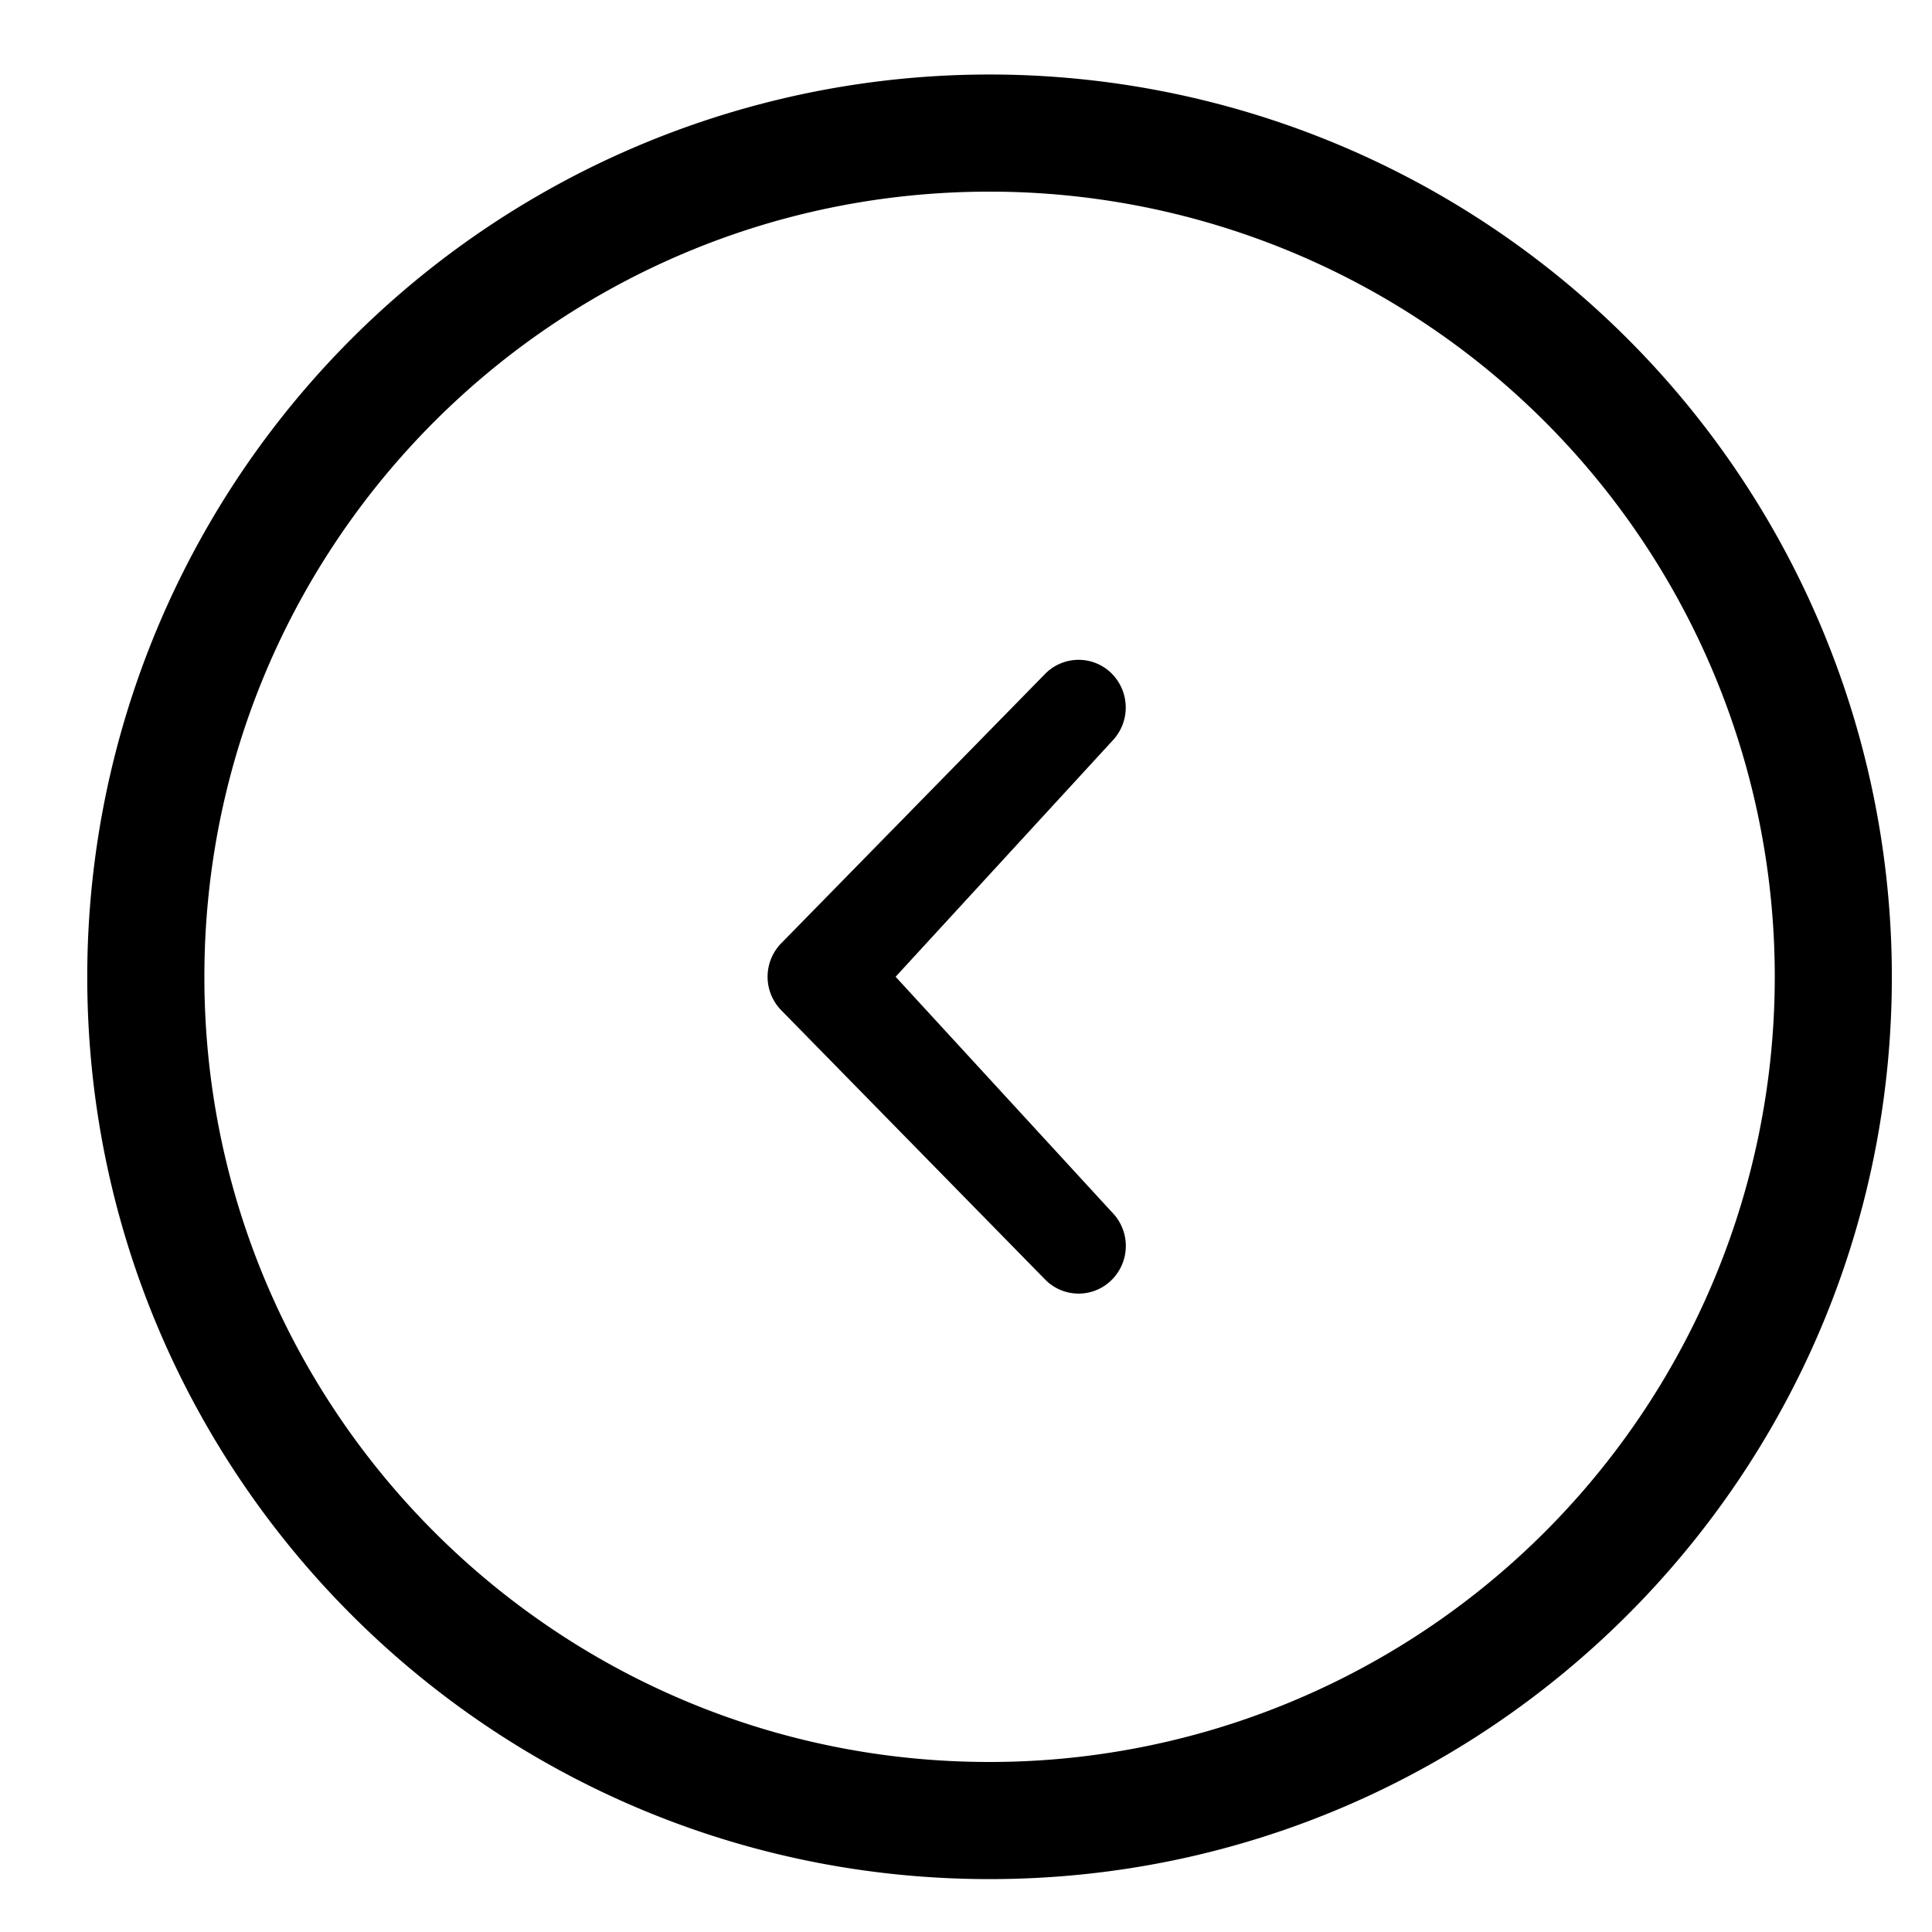 <svg width="37" height="37" fill="none" xmlns="http://www.w3.org/2000/svg"><g clip-path="url(#a)"><path d="M21.296 12.904a.898.898 0 0 0-1.279 0l-5.052 5.157a.918.918 0 0 0 0 1.29l5.052 5.155a.897.897 0 0 0 1.279 0 .918.918 0 0 0 0-1.29l-4.144-4.51 4.143-4.51a.922.922 0 0 0 0-1.292ZM18.951 1.427a17.28 17.28 0 0 0-17.28 17.28c0 9.545 7.736 17.28 17.28 17.28 9.543 0 17.28-7.735 17.28-17.28a17.28 17.28 0 0 0-17.28-17.28Zm0 32.317c-8.307 0-15.037-6.732-15.037-15.037S10.645 3.67 18.952 3.67a15.037 15.037 0 1 1 0 30.074Z" fill="#000"/></g><defs><clipPath id="a"><path fill="#fff" transform="translate(.951 .707)" d="M0 0h36v36H0z"/></clipPath></defs></svg>